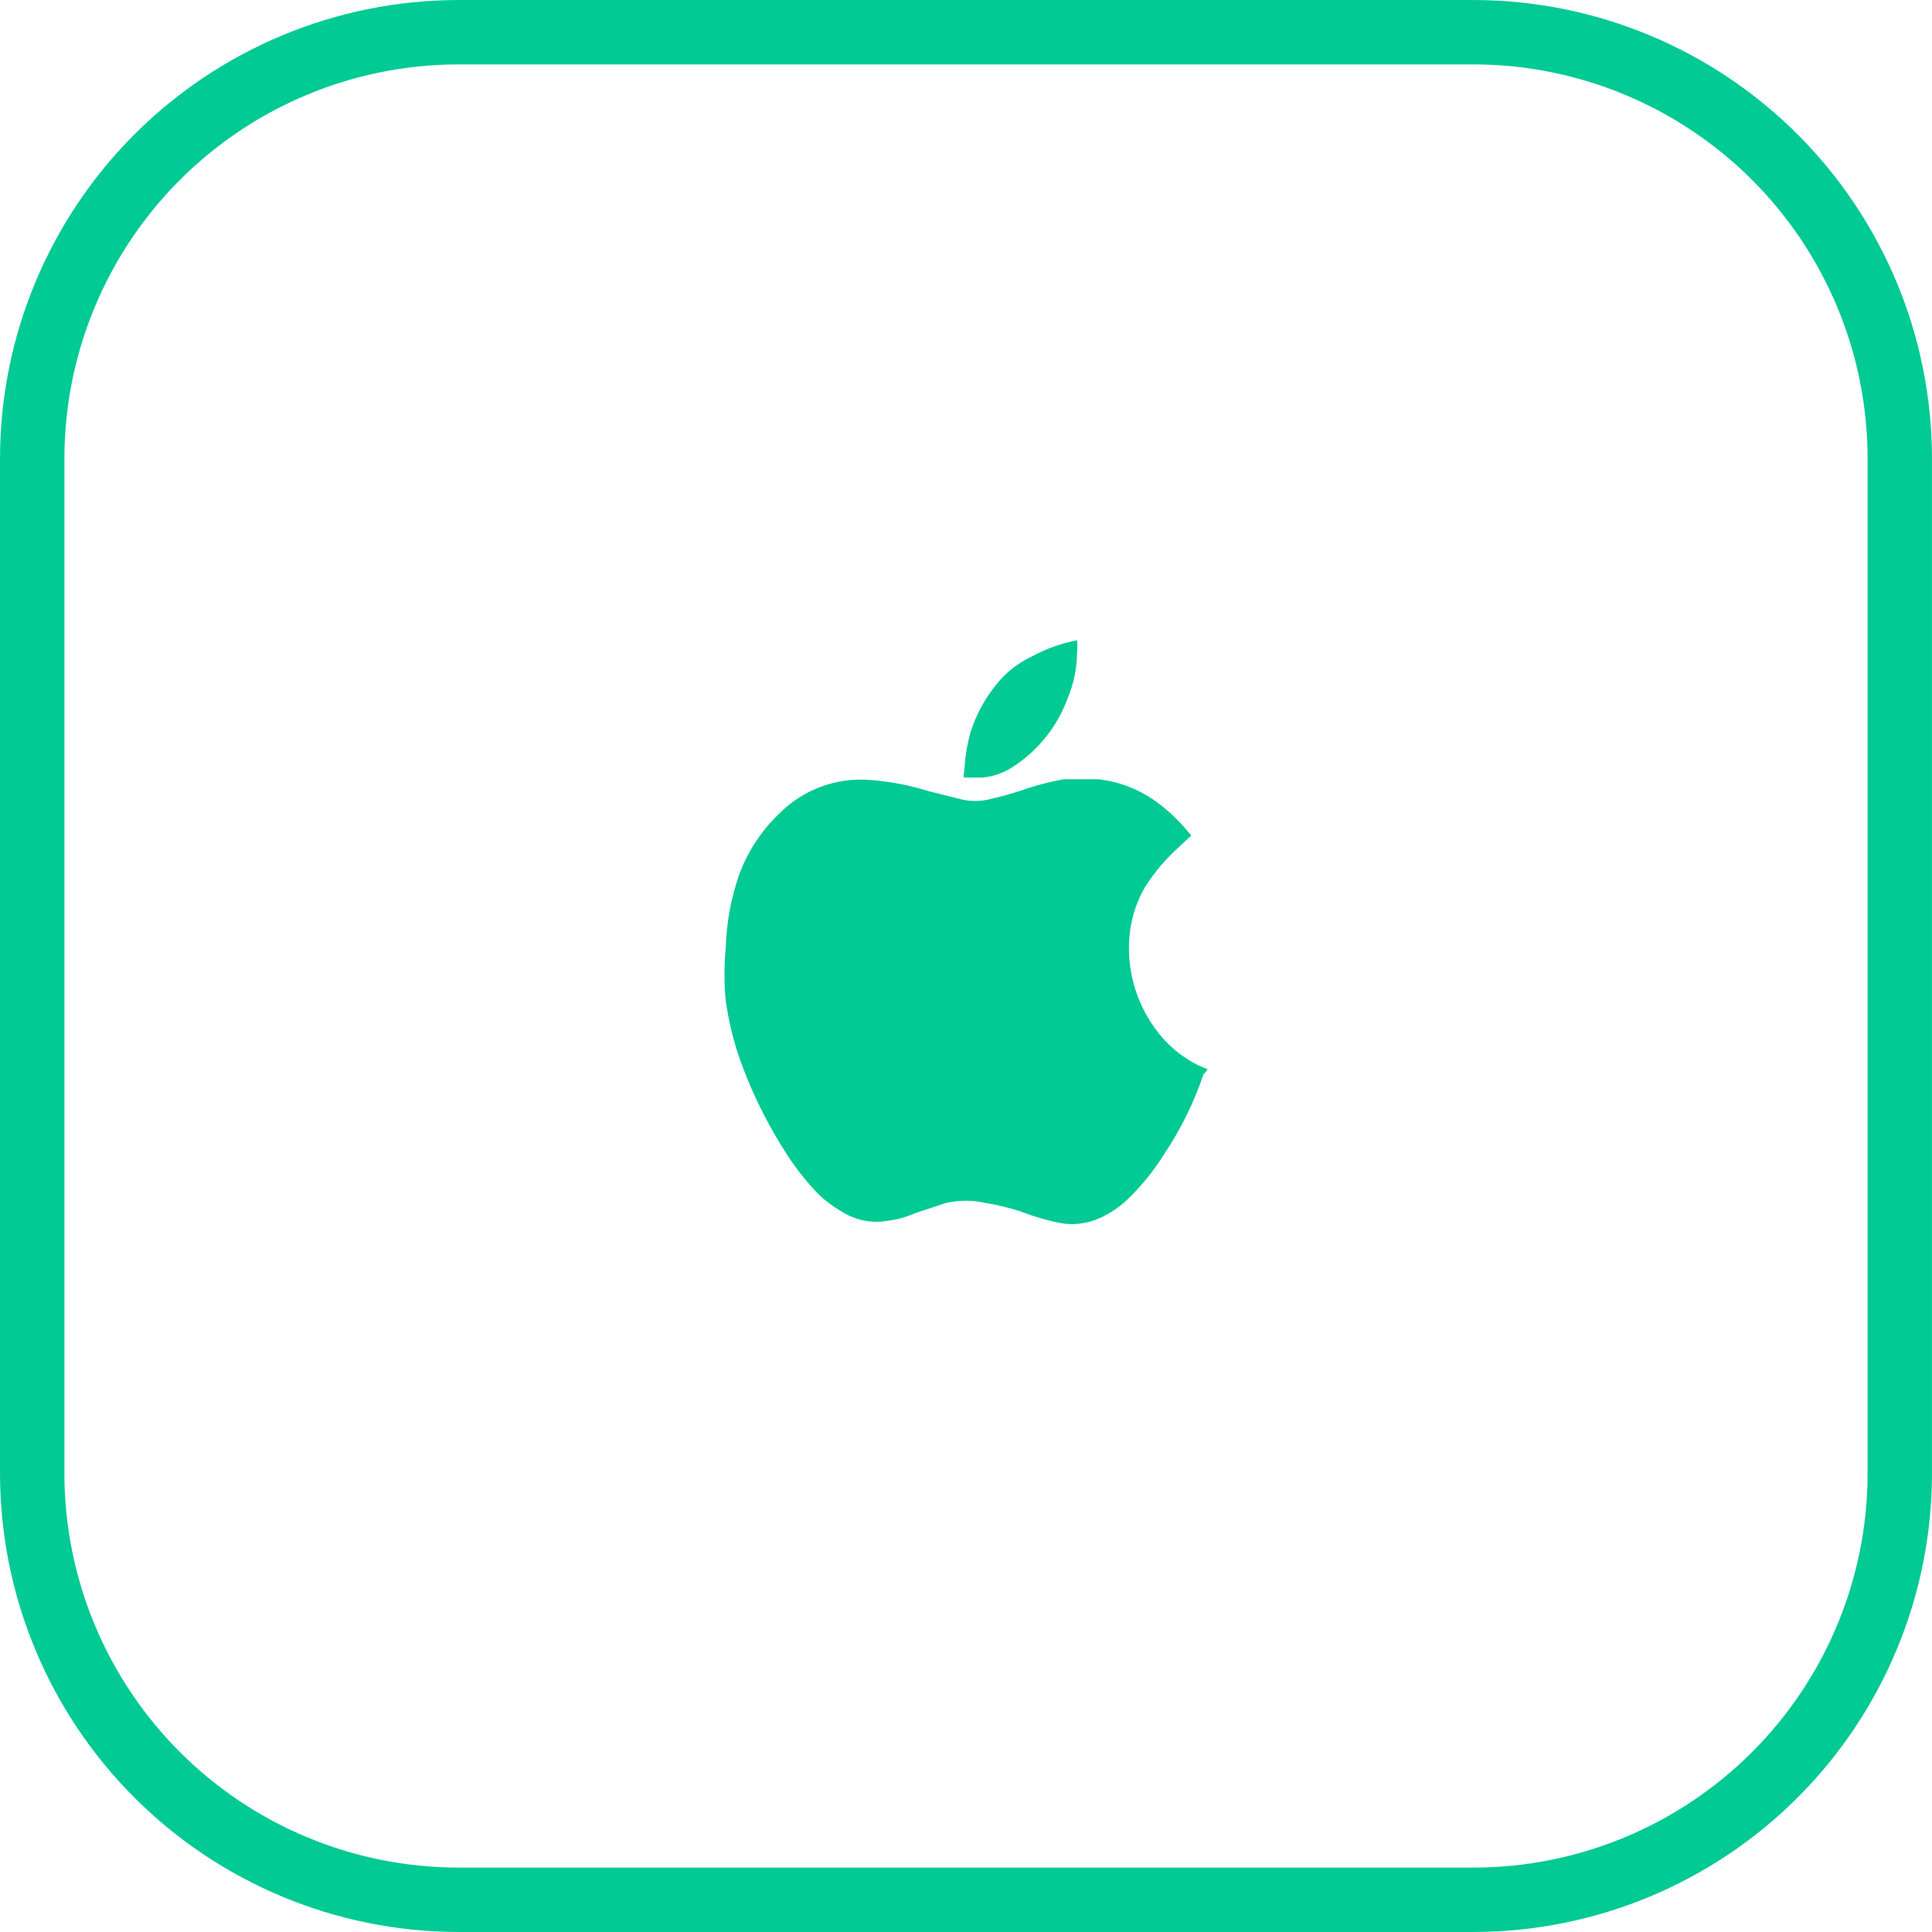 <svg width="40" height="40" viewBox="0 0 40 40" fill="none" xmlns="http://www.w3.org/2000/svg">
<g clip-path="url(#clip0_4204_3174)">
<path d="M3.254 3.254C4.903 1.605 7.136 0.675 9.468 0.667H30.532C32.864 0.675 35.097 1.605 36.746 3.254C38.395 4.903 39.325 7.136 39.333 9.468C39.333 9.468 39.333 9.469 39.333 9.469V30.531C39.333 30.531 39.333 30.532 39.333 30.532C39.325 32.864 38.395 35.097 36.746 36.746C35.097 38.395 32.864 39.325 30.532 39.333C30.532 39.333 30.531 39.333 30.531 39.333H9.469C9.469 39.333 9.468 39.333 9.468 39.333C7.136 39.325 4.903 38.395 3.254 36.746C1.605 35.097 0.675 32.864 0.667 30.532V9.468C0.675 7.136 1.605 4.903 3.254 3.254Z" stroke="#02CA95" stroke-width="1.333"/>
<path d="M20.093 15.162C20.024 15.41 19.982 15.664 19.969 15.921C19.957 15.979 19.951 16.038 19.951 16.098H20.34C20.56 16.078 20.772 16.006 20.957 15.886C21.486 15.548 21.89 15.046 22.105 14.456C22.232 14.154 22.298 13.83 22.299 13.503C22.307 13.421 22.307 13.338 22.299 13.256C21.972 13.319 21.657 13.432 21.363 13.591C21.083 13.723 20.835 13.916 20.64 14.156C20.395 14.453 20.209 14.795 20.093 15.162Z" fill="#02CA95"/>
<path d="M24.1 23.9C24.441 23.391 24.713 22.839 24.912 22.259V22.241C24.951 22.215 24.981 22.178 25 22.135C24.851 22.082 24.708 22.011 24.576 21.923C24.322 21.76 24.101 21.55 23.923 21.305C23.497 20.726 23.308 20.007 23.394 19.293C23.435 18.963 23.543 18.644 23.711 18.357C23.908 18.05 24.145 17.771 24.418 17.528L24.665 17.298L24.559 17.175C24.367 16.948 24.148 16.746 23.905 16.574C23.56 16.333 23.159 16.181 22.74 16.133H22.034C21.789 16.175 21.547 16.234 21.311 16.31C21.028 16.41 20.739 16.493 20.445 16.557C20.277 16.592 20.102 16.592 19.934 16.557L19.227 16.38C18.843 16.26 18.446 16.183 18.045 16.151C17.692 16.118 17.336 16.164 17.003 16.286C16.67 16.409 16.369 16.603 16.121 16.857C15.761 17.203 15.484 17.625 15.309 18.093C15.135 18.587 15.04 19.105 15.026 19.628C14.991 19.992 14.991 20.359 15.026 20.723C15.081 21.107 15.169 21.485 15.291 21.853C15.519 22.514 15.821 23.148 16.191 23.741C16.41 24.106 16.671 24.444 16.968 24.748C17.144 24.908 17.34 25.044 17.55 25.154C17.801 25.281 18.086 25.325 18.363 25.277C18.564 25.254 18.76 25.2 18.945 25.118L19.581 24.907C19.854 24.845 20.137 24.845 20.41 24.907C20.656 24.947 20.898 25.006 21.134 25.083C21.414 25.192 21.704 25.275 21.999 25.33C22.257 25.366 22.52 25.33 22.758 25.224C22.996 25.119 23.212 24.969 23.394 24.783C23.663 24.517 23.9 24.221 24.1 23.9Z" fill="#02CA95"/>
</g>
<defs>
<clipPath id="clip0_4204_3174">
<rect width="40" height="40" fill="white"/>
</clipPath>
</defs>
</svg>
